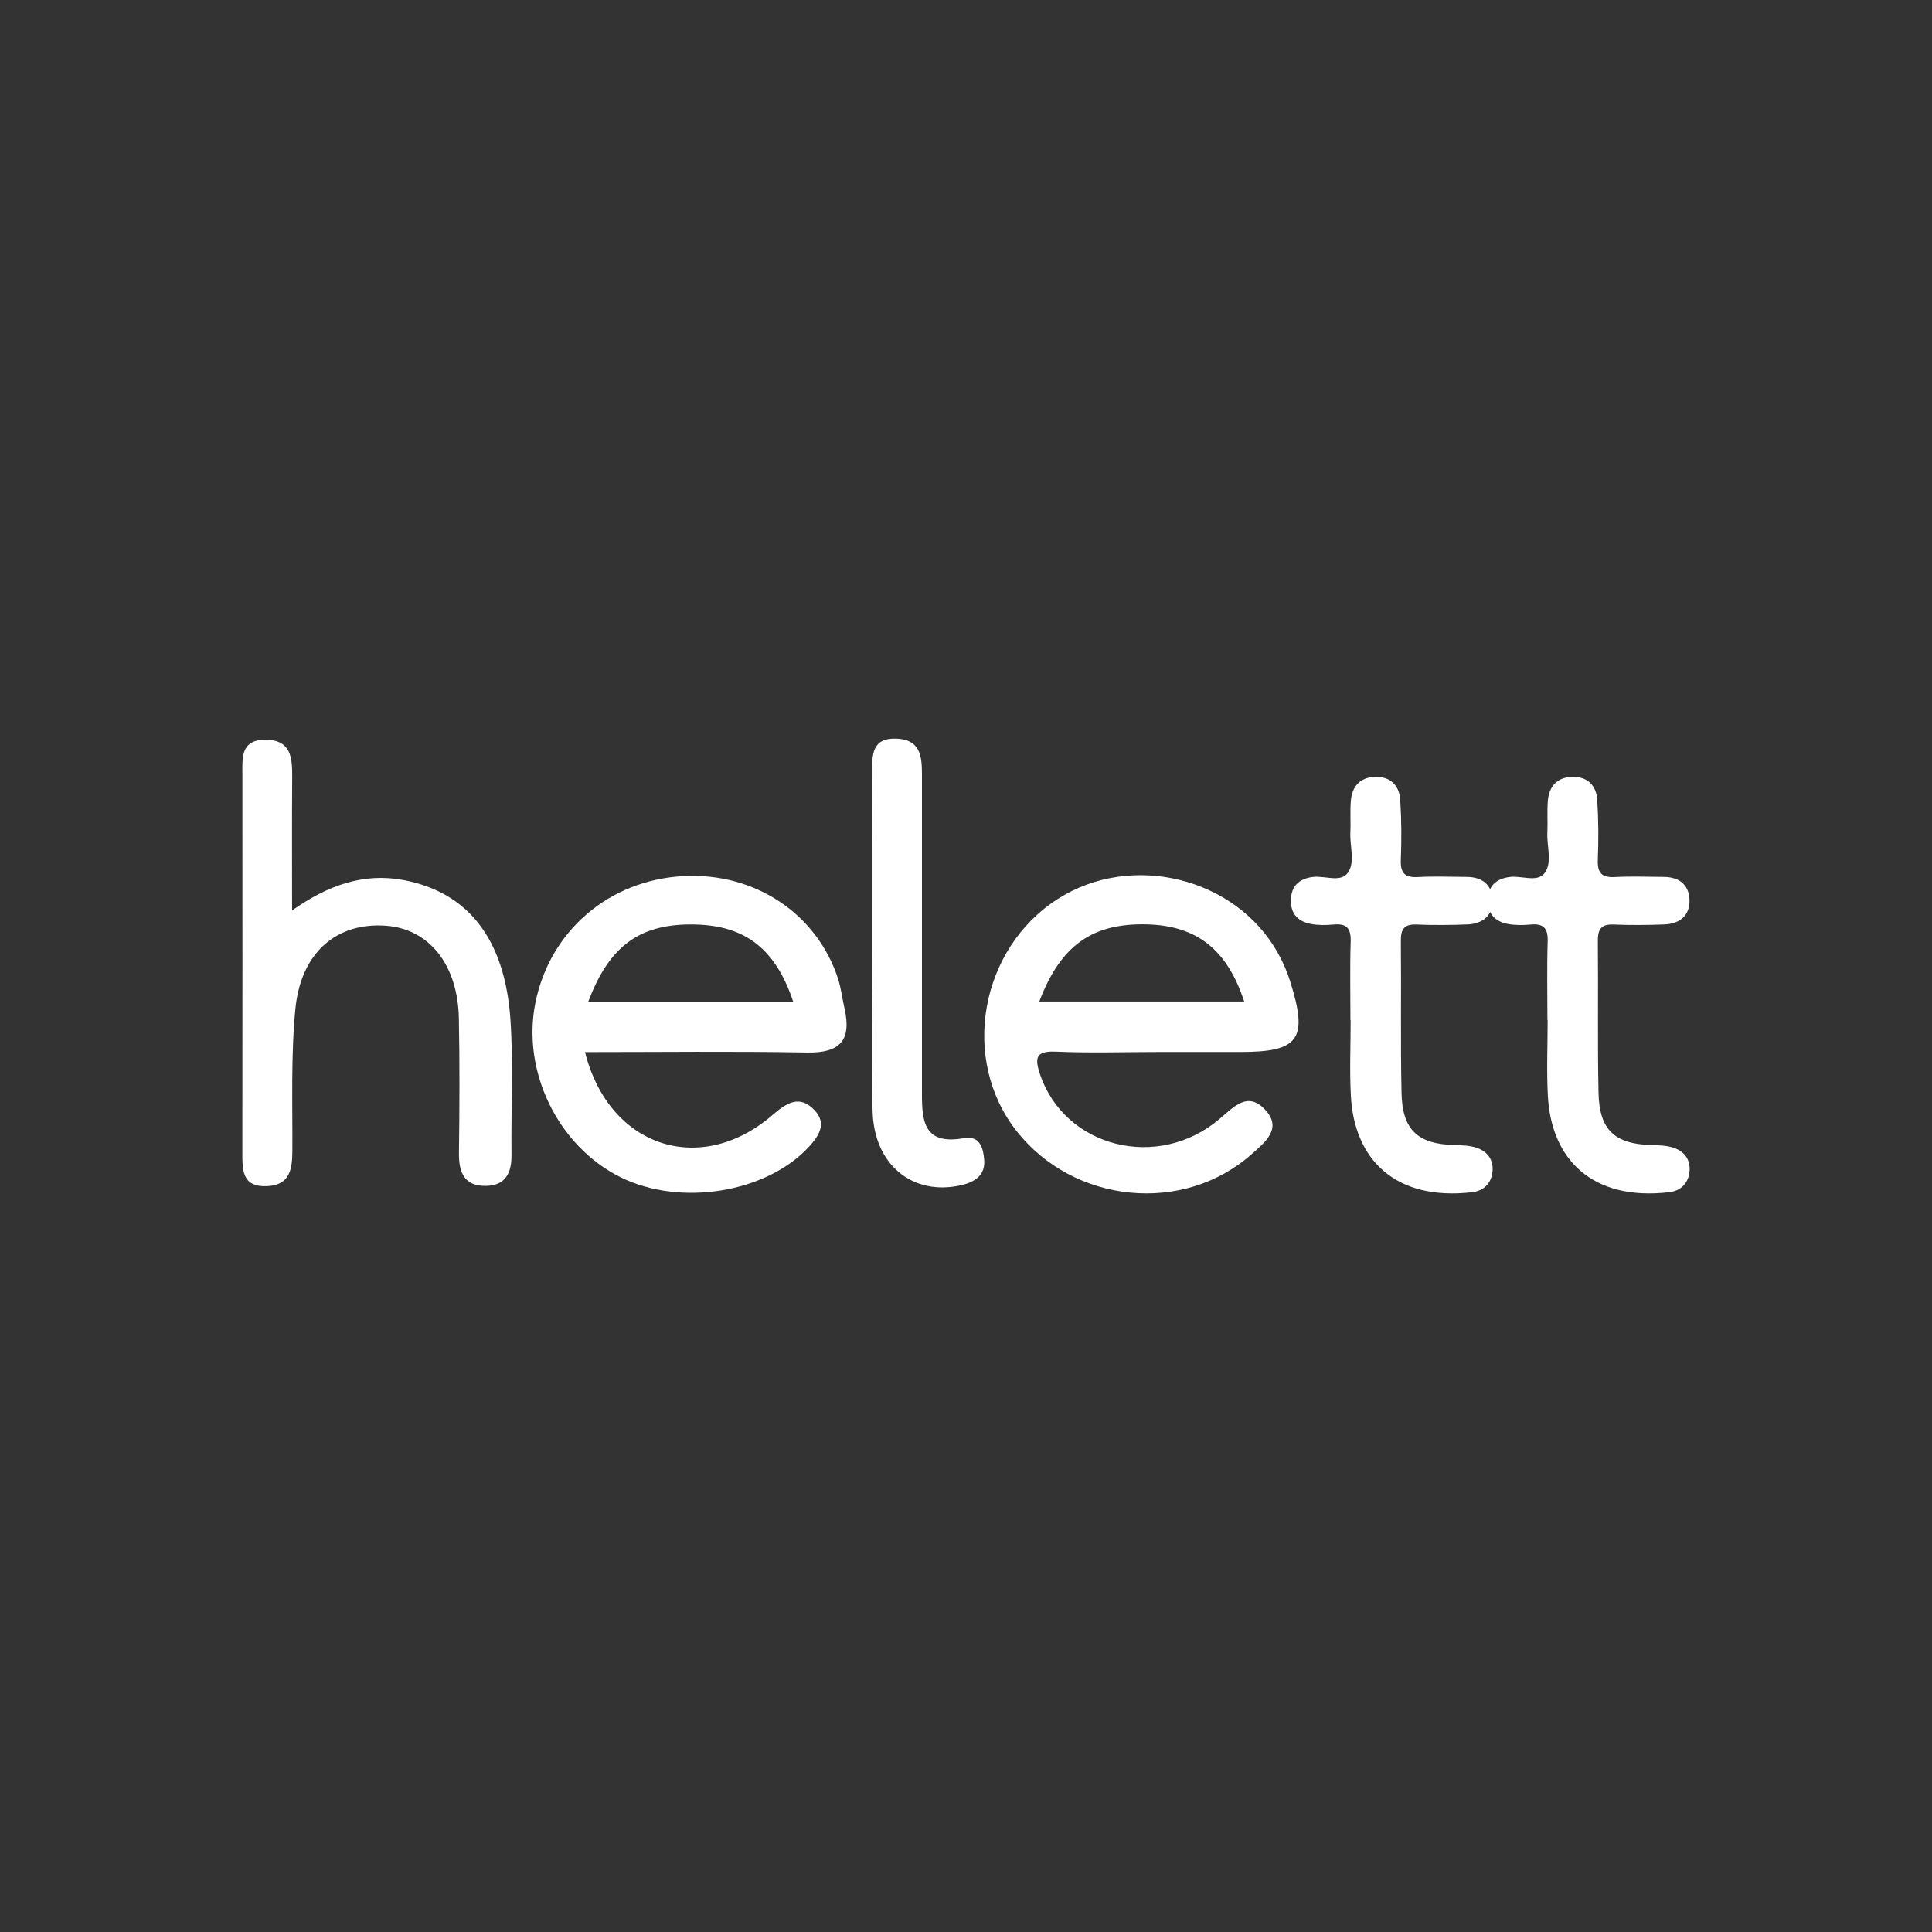 <?xml version="1.0" encoding="UTF-8"?>
<svg id="Layer_1" xmlns="http://www.w3.org/2000/svg" viewBox="0 0 563.02 563.02">
  <rect x="0" y="0" width="563.02" height="563.02" fill="#333333" stroke="none"/>
  <defs>
    <style>
      .cls-1 {
        fill: white;
      }
    </style>
  </defs>
  <path class="cls-1" d="M235.23,306.73c9.69.18,12.95-3.69,10.88-12.81-.67-2.88-.99-5.89-1.89-8.7-6.2-19.01-24.27-30.97-44.95-29.91-21.71,1.1-39.06,15.96-43.26,36.99-3.98,19.96,6.61,41.67,24.75,50.73,17.44,8.7,42.59,4.59,54.95-8.81,3.1-3.35,5.24-6.9,1.66-10.68-4.43-4.7-8.25-2.05-12.41,1.53-20.83,17.87-47.47,9.33-54.48-18.47,22.16,0,43.47-.27,64.75.13ZM202.73,269.42c14.54.38,23.31,7.19,28.41,22.45h-59.69c6.2-16.52,15.35-22.86,31.29-22.45Z"/>
  <path class="cls-1" d="M307.54,306.46c10.07.45,20.16.11,30.25.11h23.55c17.28.02,19.96-3.69,14.63-20.61-.88-2.81-2.09-5.57-3.53-8.16-12.29-22.12-42.73-29.58-64.19-15.82-22.72,14.56-28.43,46.77-12,67.63,16.74,21.26,48.77,24.39,68.64,6.61,3.87-3.44,8.92-7.44,3.71-12.92-5.03-5.28-8.97-.81-13.15,2.74-18.03,15.33-45.27,8.36-52.41-13.1-1.44-4.38-1.39-6.74,4.5-6.47ZM334.22,269.38c14.52.38,23.37,7.28,28.36,22.48h-59.72c6.27-16.47,15.51-22.86,31.35-22.48Z"/>
  <path class="cls-1" d="M85.12,265.32c10.45-7.36,20.83-11.03,32.43-8.86,18.86,3.54,29.64,17.22,31.21,40.79.87,13.03.14,26.16.3,39.24.06,5.26-1.68,8.97-7.37,9.1-6.39.14-8.02-3.92-7.94-9.63.17-13.08.23-26.17-.03-39.25-.32-15.63-8.69-26.01-21.24-26.93-14.36-1.05-24.82,7.78-26.41,24.32-1.31,13.71-.79,27.6-.87,41.41-.03,5.37-.8,9.89-7.43,10.16-7.27.31-7.15-4.78-7.14-9.9.04-36.63.03-73.27.01-109.91,0-4.94-.6-10.32,6.75-10.29,7.49.04,7.8,5.3,7.76,10.91-.09,12.34-.03,24.67-.03,38.83Z"/>
  <path class="cls-1" d="M254.19,274.45c0-16.45.03-32.89-.03-49.34-.02-5.13-.12-10.17,7.16-9.86,6.73.28,7.35,4.92,7.35,10.2-.04,30.65.04,61.3,0,91.94-.01,8.36-.19,16.51,12.21,14.29,4.79-.86,5.66,3.08,5.93,6.27.37,4.39-2.54,6.49-6.71,7.44-14.11,3.2-25.43-5.89-25.81-21.61-.4-16.44-.09-32.89-.1-49.33Z"/>
  <path class="cls-1" d="M393.54,297.25c0-7.62-.17-15.24.07-22.86.12-3.83-1.16-5.33-4.99-4.96-2.21.21-4.53.23-6.7-.19-3.73-.73-5.88-3.05-5.73-7.08.15-4.03,2.39-6.02,6.24-6.58,3.48-.51,8.08,1.69,10.24-1.09,2.38-3.06.66-7.77.85-11.75.15-3.13-.12-6.29.14-9.41.35-4.06,2.59-6.72,6.82-6.93,4.59-.23,7.3,2.37,7.58,6.77.37,5.8.39,11.65.16,17.46-.15,3.87,1.25,5.17,5.04,4.96,4.69-.26,9.41-.05,14.12-.04,4.53.01,7.45,2.28,7.56,6.77.11,4.54-2.91,6.91-7.31,7.08-4.93.2-9.87.23-14.8.03-3.57-.15-4.63,1.31-4.6,4.74.15,14.79-.12,29.58.2,44.37.24,10.78,4.77,14.87,15.4,15.15,2.21.06,4.54.12,6.59.83,3.3,1.15,5.01,3.81,4.46,7.36-.5,3.24-2.7,5.19-5.91,5.56-22.46,2.59-34.31-9.66-35.3-28.01-.4-7.37-.07-14.79-.07-22.18-.02,0-.05,0-.07,0Z"/>
  <path class="cls-1" d="M450.95,297.25c0-7.62-.17-15.24.07-22.86.12-3.83-1.16-5.33-4.99-4.96-2.21.21-4.53.23-6.7-.19-3.73-.73-5.88-3.05-5.73-7.08.15-4.03,2.39-6.02,6.24-6.58,3.48-.51,8.08,1.69,10.24-1.09,2.38-3.06.66-7.77.85-11.75.15-3.13-.12-6.29.14-9.41.35-4.06,2.59-6.72,6.82-6.93,4.59-.23,7.3,2.37,7.58,6.77.37,5.8.39,11.65.16,17.46-.15,3.87,1.25,5.17,5.04,4.96,4.69-.26,9.41-.05,14.12-.04,4.53.01,7.45,2.28,7.56,6.77.11,4.54-2.91,6.91-7.31,7.08-4.93.2-9.87.23-14.8.03-3.57-.15-4.63,1.31-4.6,4.74.15,14.79-.12,29.58.2,44.37.24,10.78,4.77,14.87,15.4,15.15,2.21.06,4.54.12,6.59.83,3.3,1.15,5.01,3.81,4.46,7.36-.5,3.24-2.7,5.19-5.91,5.56-22.46,2.59-34.31-9.66-35.3-28.01-.4-7.37-.07-14.79-.07-22.18-.02,0-.05,0-.07,0Z"/>
</svg>
